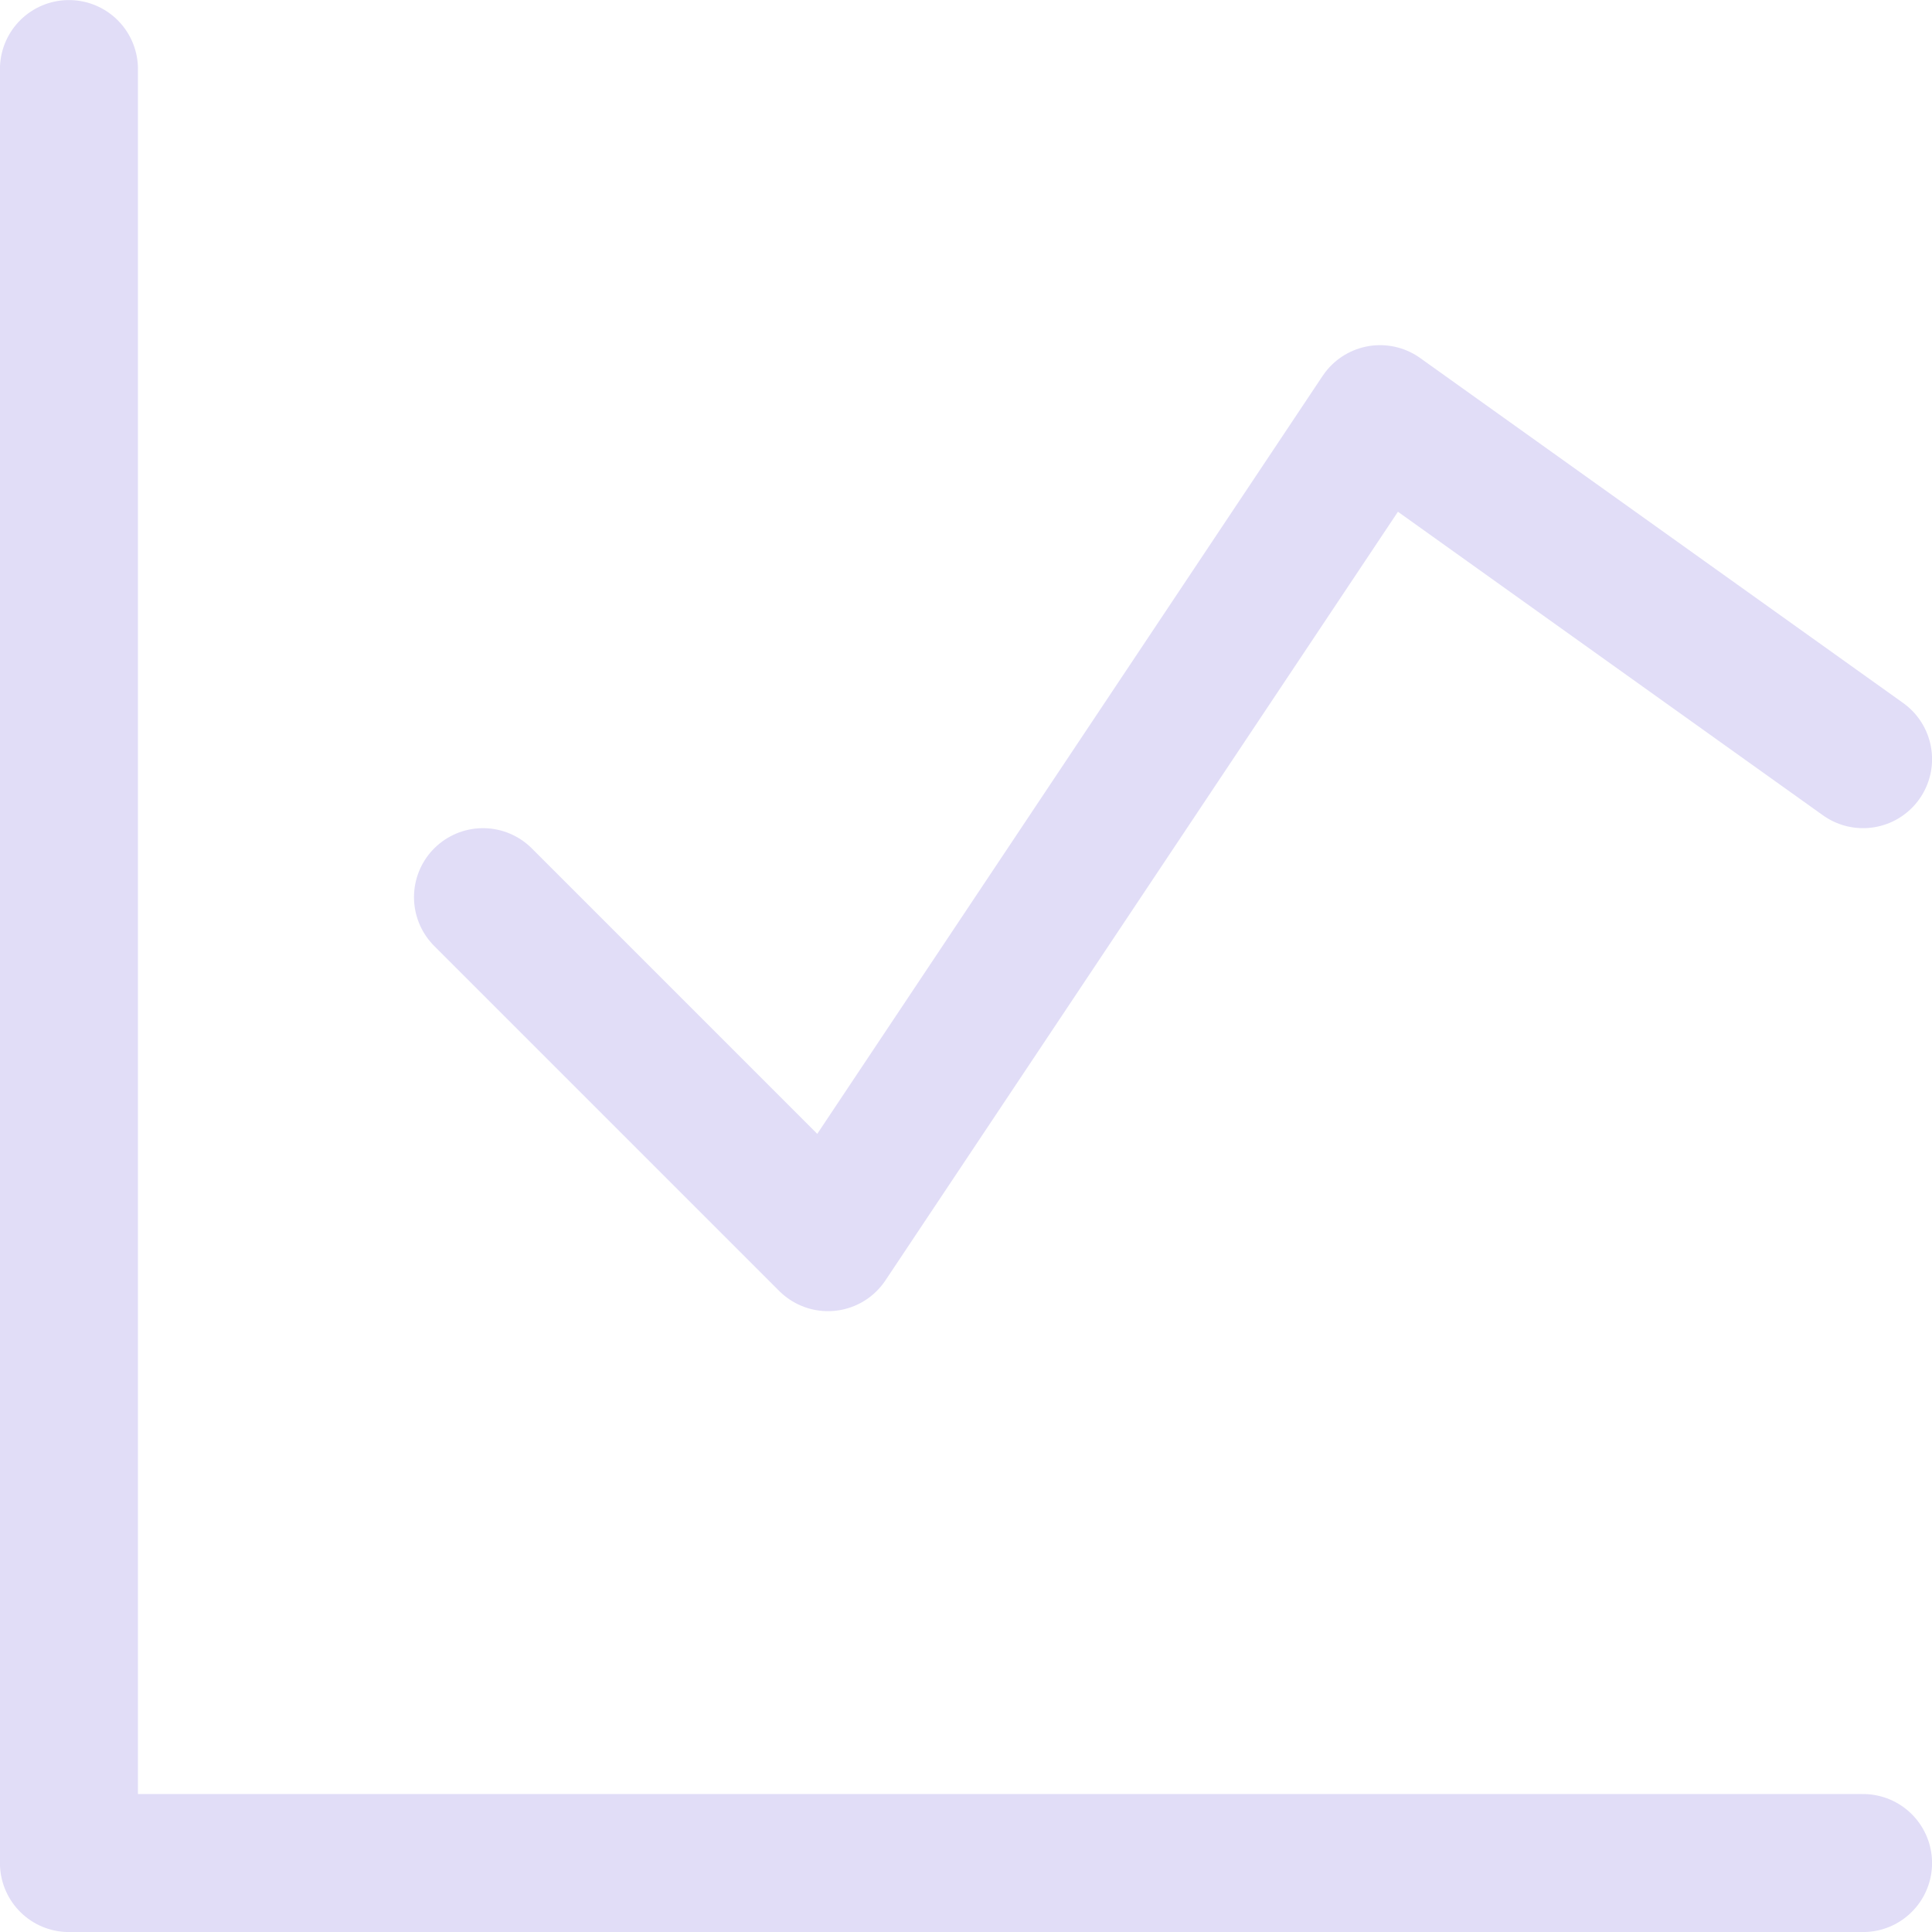 <svg width="16" height="16" viewBox="0 0 16 16" fill="none" xmlns="http://www.w3.org/2000/svg">
    <g clip-path="url(#clip0_5381_14938)">
        <path d="M0.571 0.572V15.429H15.429" stroke="#E1DDF7" stroke-width="1.143" stroke-linecap="round"
              stroke-linejoin="round"/>
        <path d="M4 7.43L6.857 10.287L11.429 3.43L15.429 6.287" stroke="#E1DDF7" stroke-width="1.143"
              stroke-linecap="round" stroke-linejoin="round"/>
    </g>
    <defs>
        <clipPath id="clip0_5381_14938">
            <rect width="16" height="16" fill="white"/>
        </clipPath>
    </defs>
</svg>
